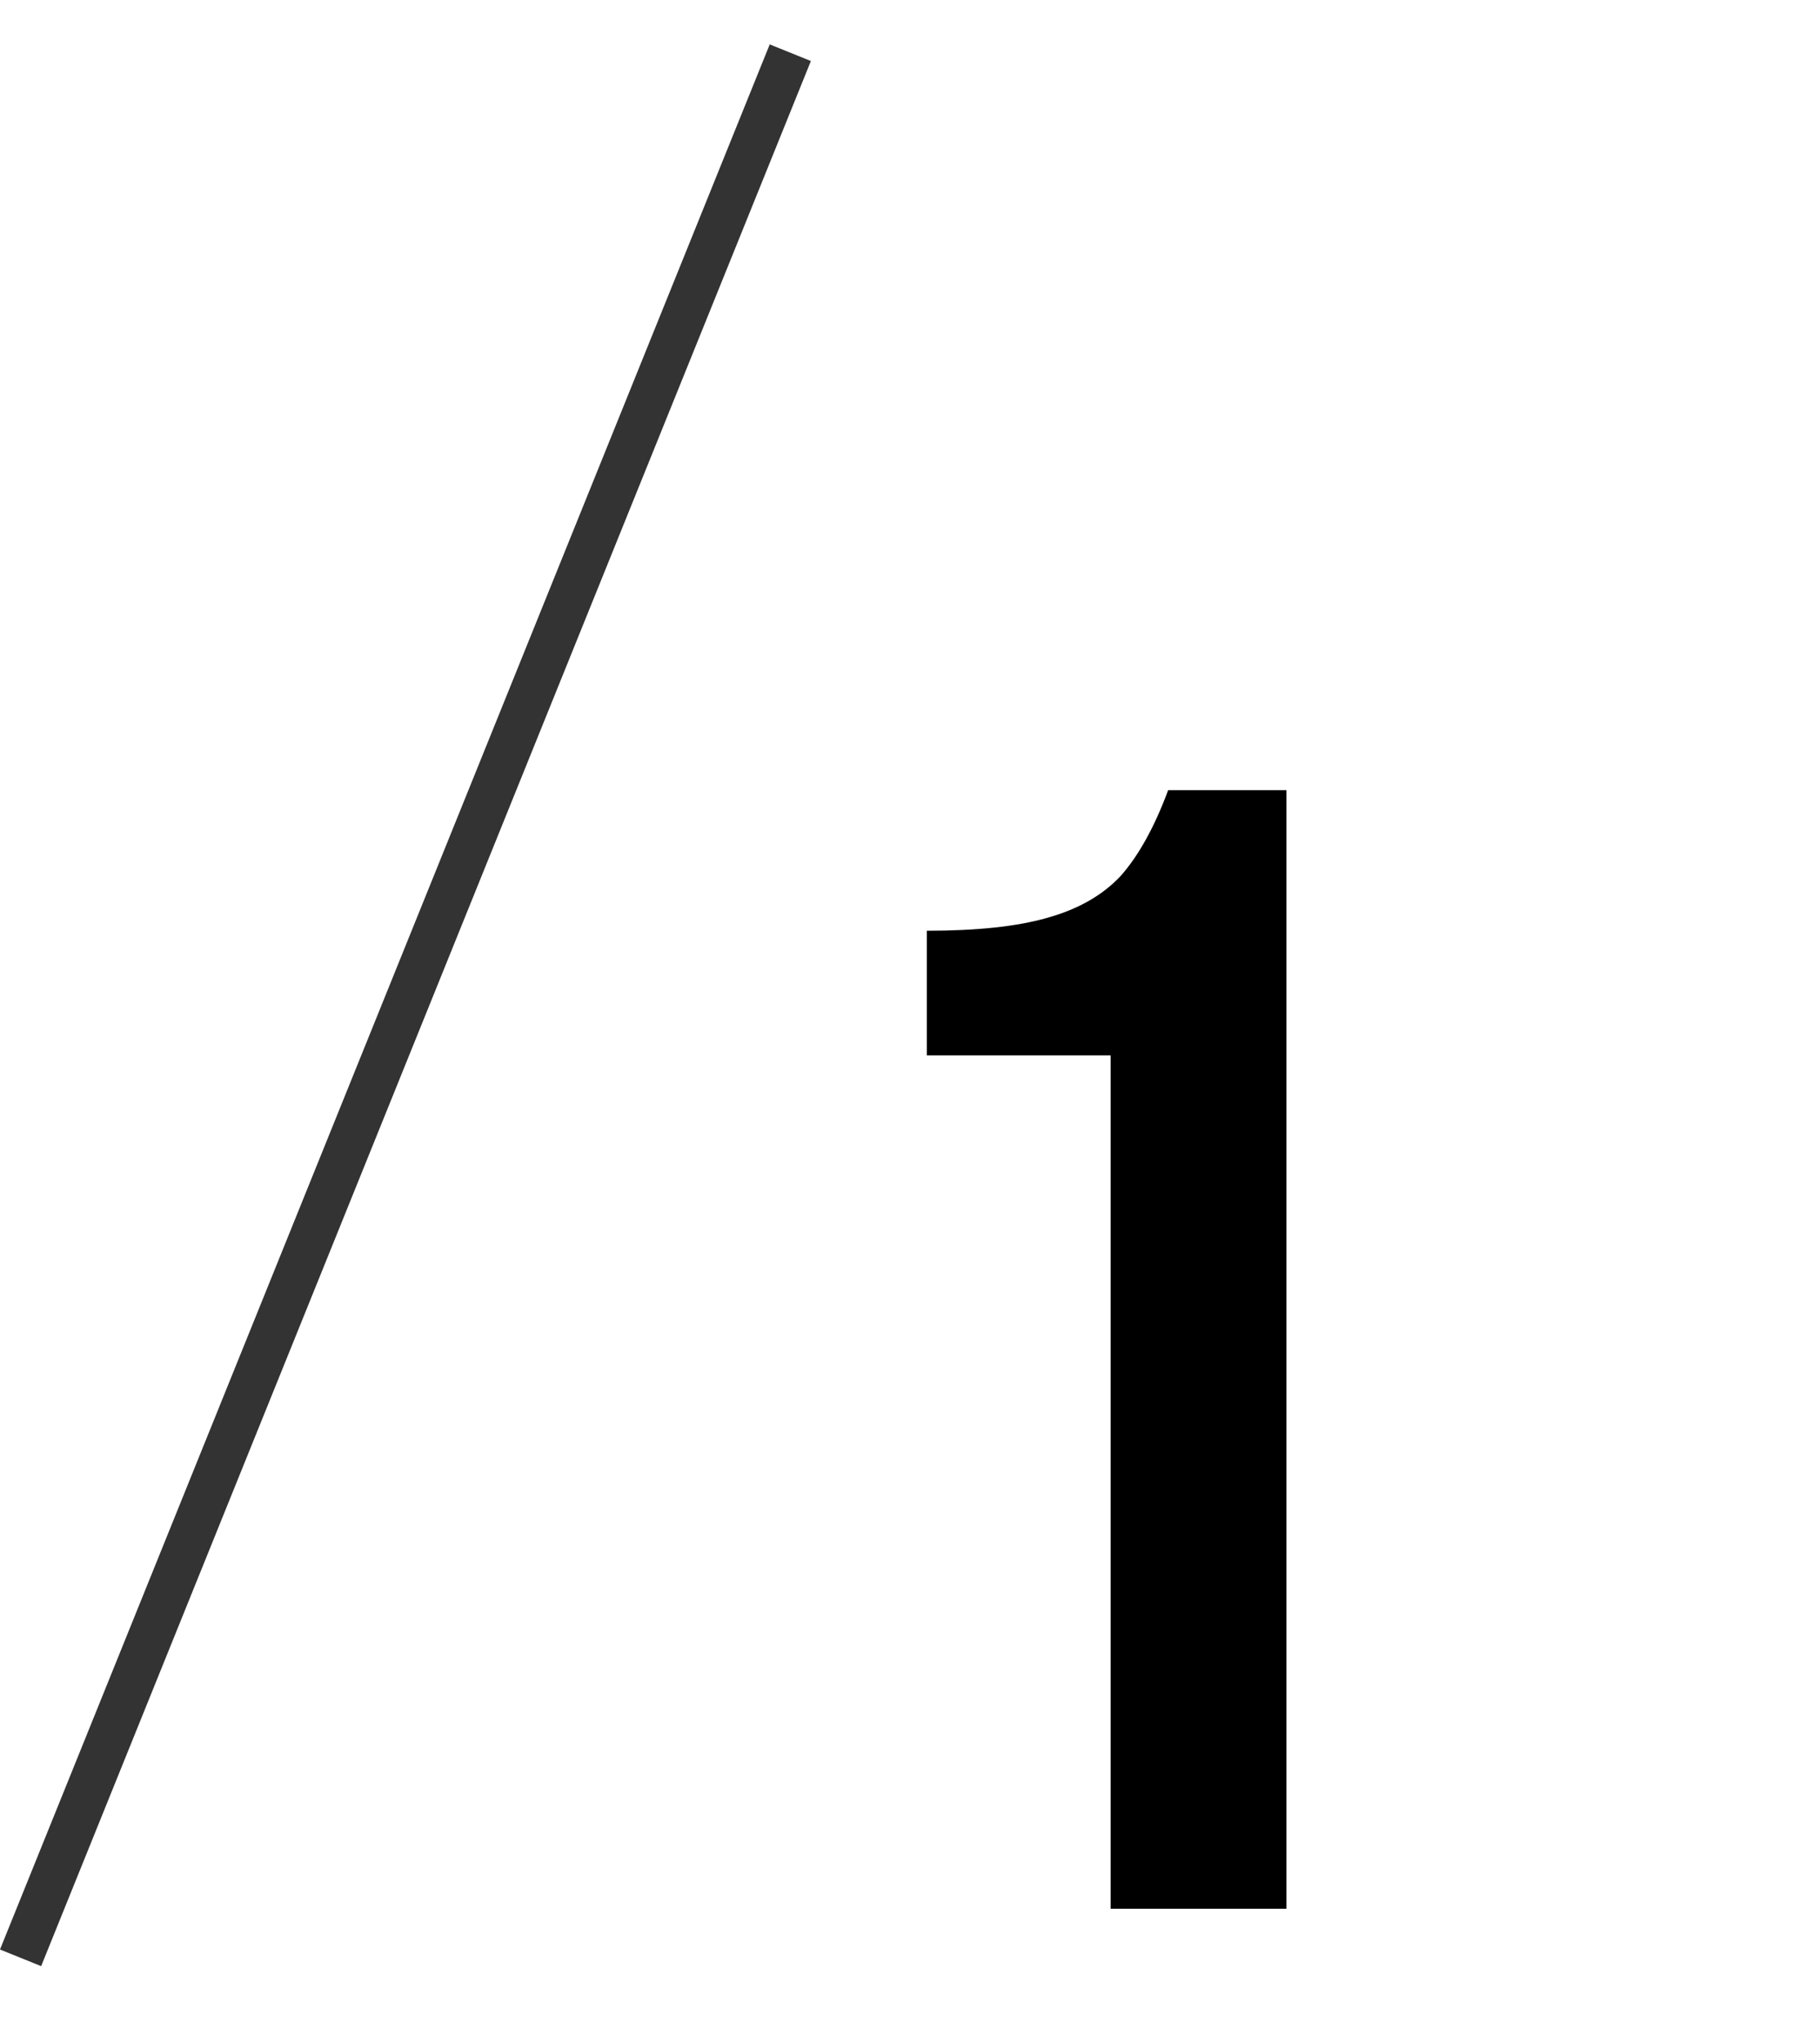 <svg width="41" height="46" viewBox="0 0 41 46" fill="none" xmlns="http://www.w3.org/2000/svg">
<path d="M25.02 23.776H20.88V20.968C22.008 20.968 22.908 20.872 23.58 20.68C24.276 20.488 24.828 20.176 25.236 19.744C25.644 19.288 26.004 18.64 26.316 17.8H28.98V43H25.02V23.776Z" fill="black"/>
<rect x="17.34" y="1" width="1" height="46.289" transform="rotate(22 17.34 1)" fill="#333333"/>
</svg>
